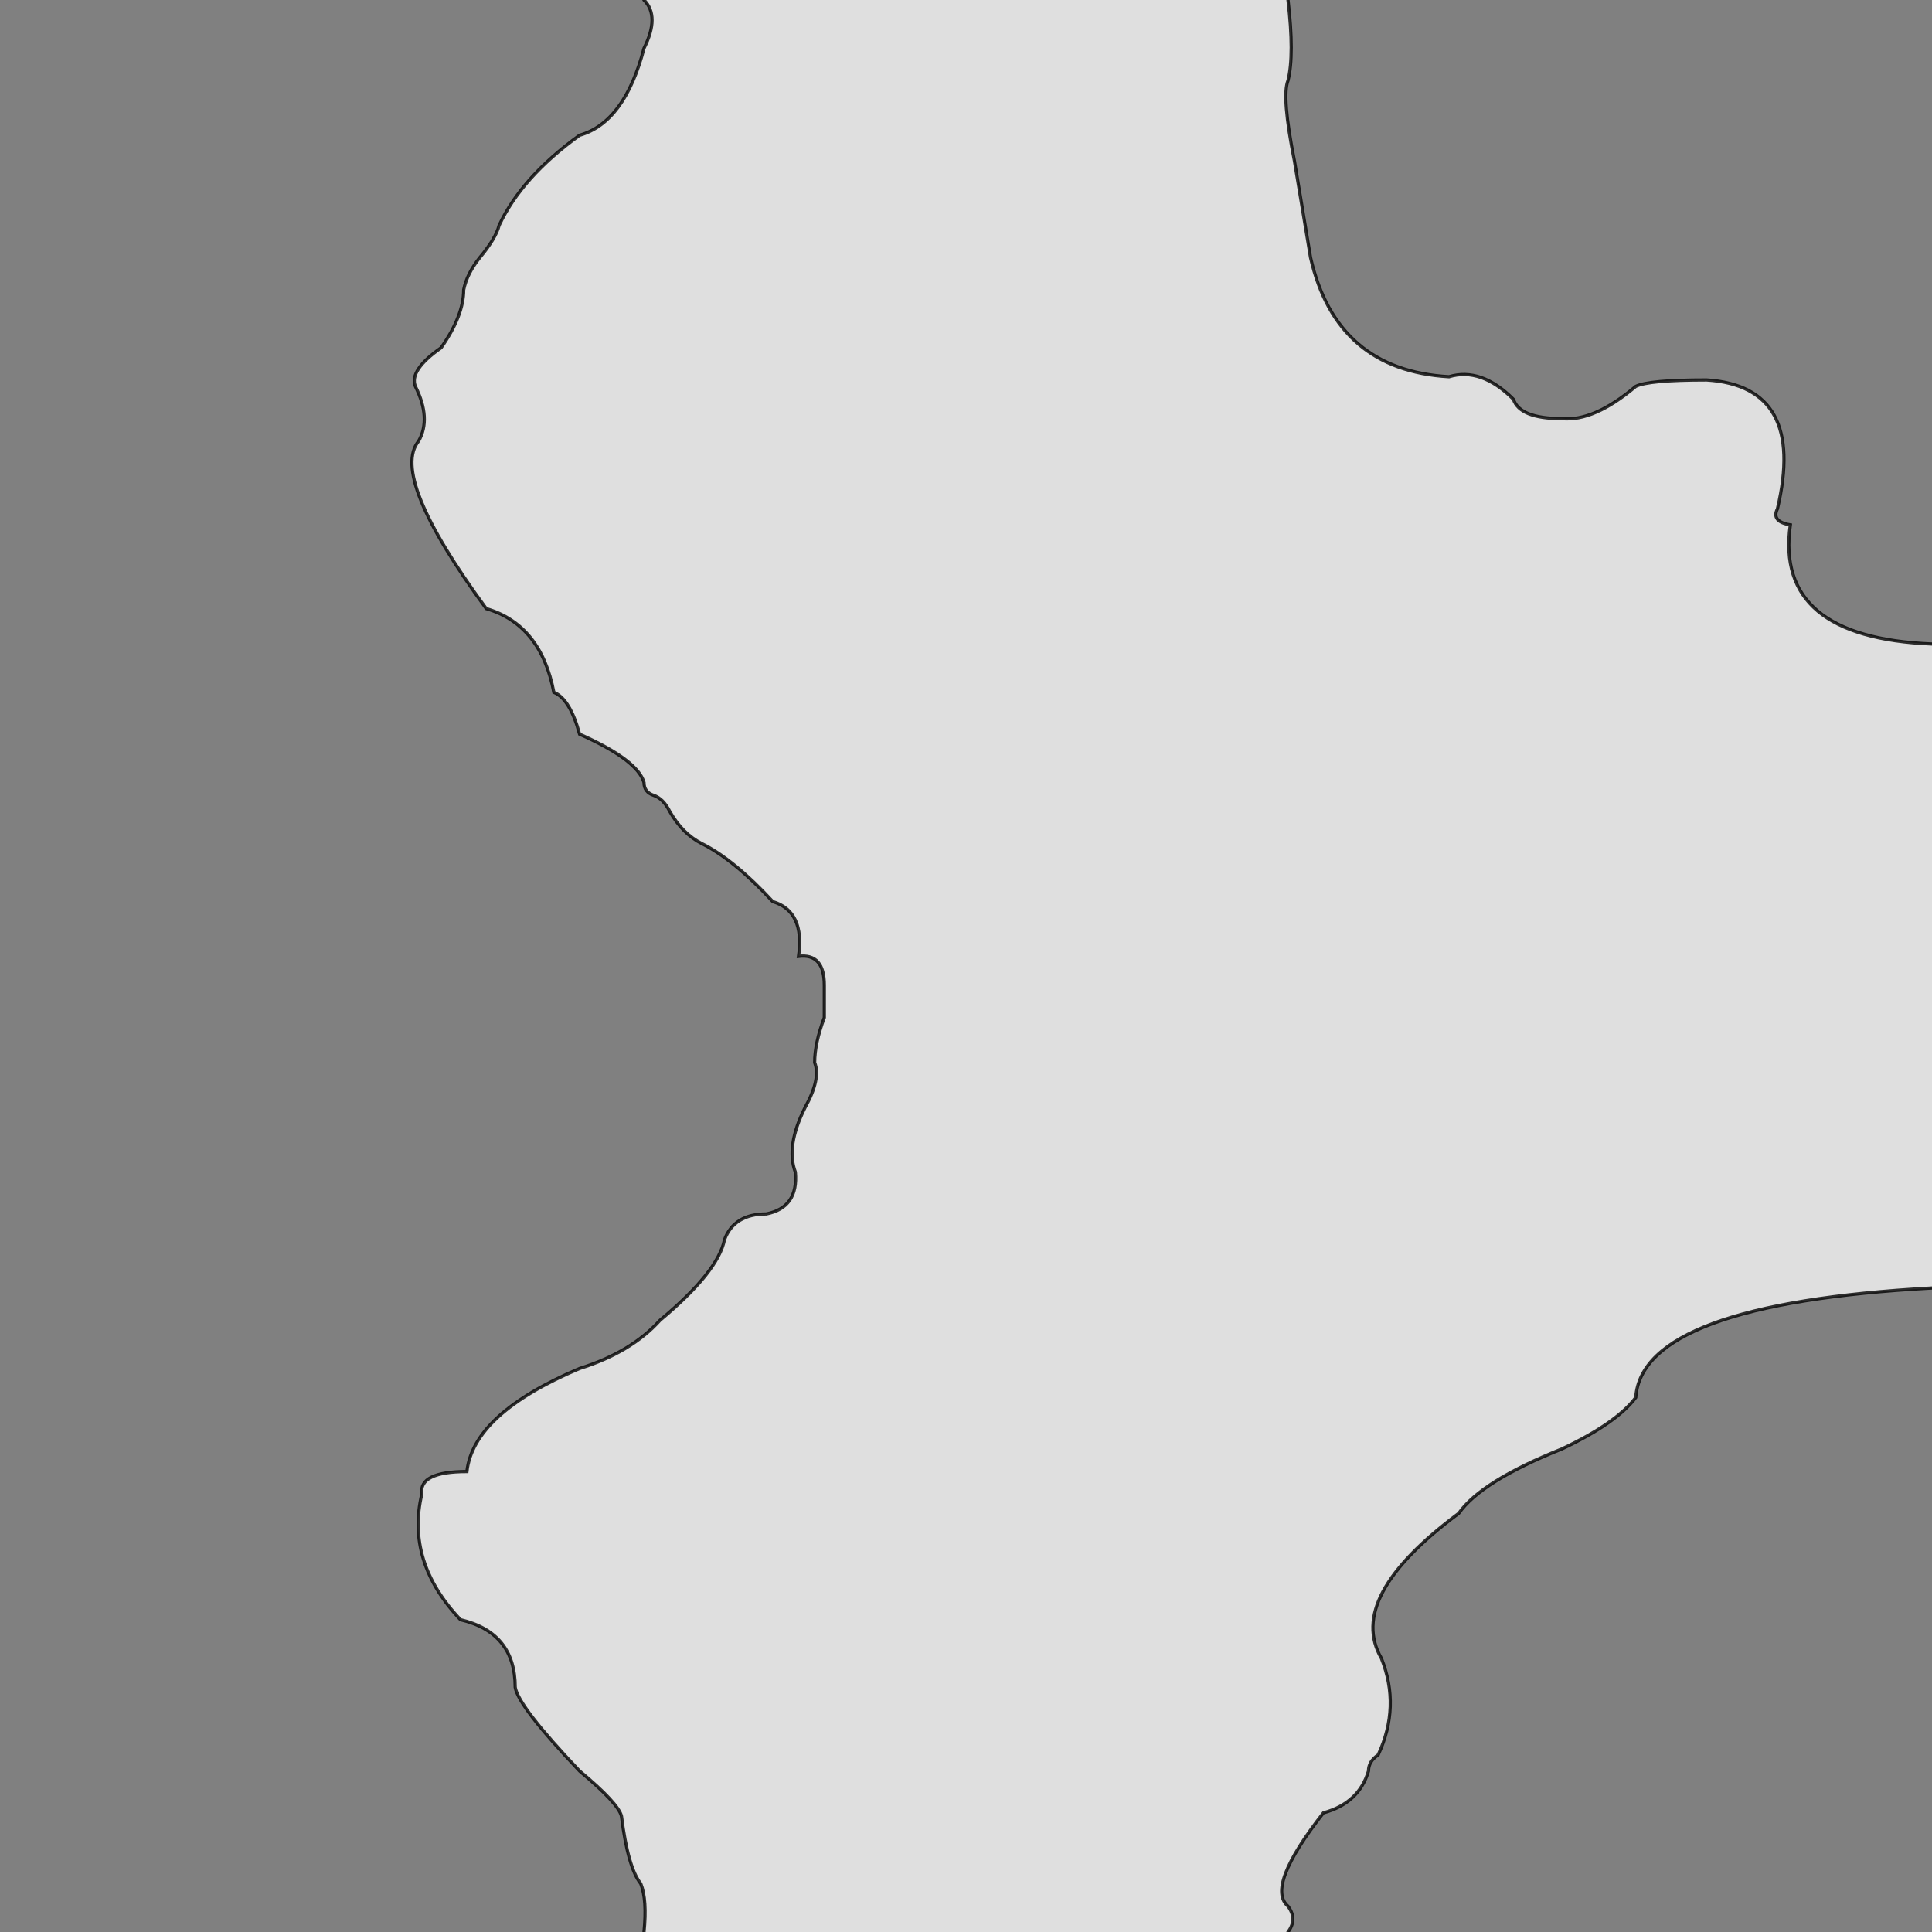 <svg xmlns="http://www.w3.org/2000/svg" viewBox="0 0 600 600">
	<rect x="0" y="0" width="600" height="600" fill="#808080" stroke="none"/>
	<path style="fill:white;fill-opacity:0.75;stroke:black;stroke-width:1px;stroke-opacity:0.8" d="M200,-5 v5 Q205,5 200,15 194,38 180,42 162,55 155,70 154,74 149,80 145,85 144,90 144,98 137,108 127,115 129,120 134,130 130,137 121,148 151,189 168,194 172,215 177,217 180,228 198,236 200,243 200,246 203,247 206,248 208,252 212,259 218,262 228,267 240,280 250,283 248,297 256,296 256,306 v10 Q253,324 253,330 255,335 250,344 244,356 247,364 248,375 238,377 228,377 225,385 223,395 205,410 196,420 180,425 147,439 145,457 130,457 131,464 126,485 143,503 160,507 160,524 161,530 180,550 192,560 193,564 195,580 199,585 201,590 200,600 v5 h200 v-5 Q403,596 400,592 393,586 411,563 422,560 425,550 425,547 428,545 435,530 429,515 418,496 453,470 460,460 485,450 502,442 508,434 510,405 600,400 h5 v-200 h-5 Q551,198 556,163 550,162 552,158 561,120 530,118 512,118 508,120 495,131 485,130 472,130 470,124 460,114 450,117 415,115 407,80 L402,50 Q398,30 400,25 402,17 400,0 v-5 Z"/>
</svg>
